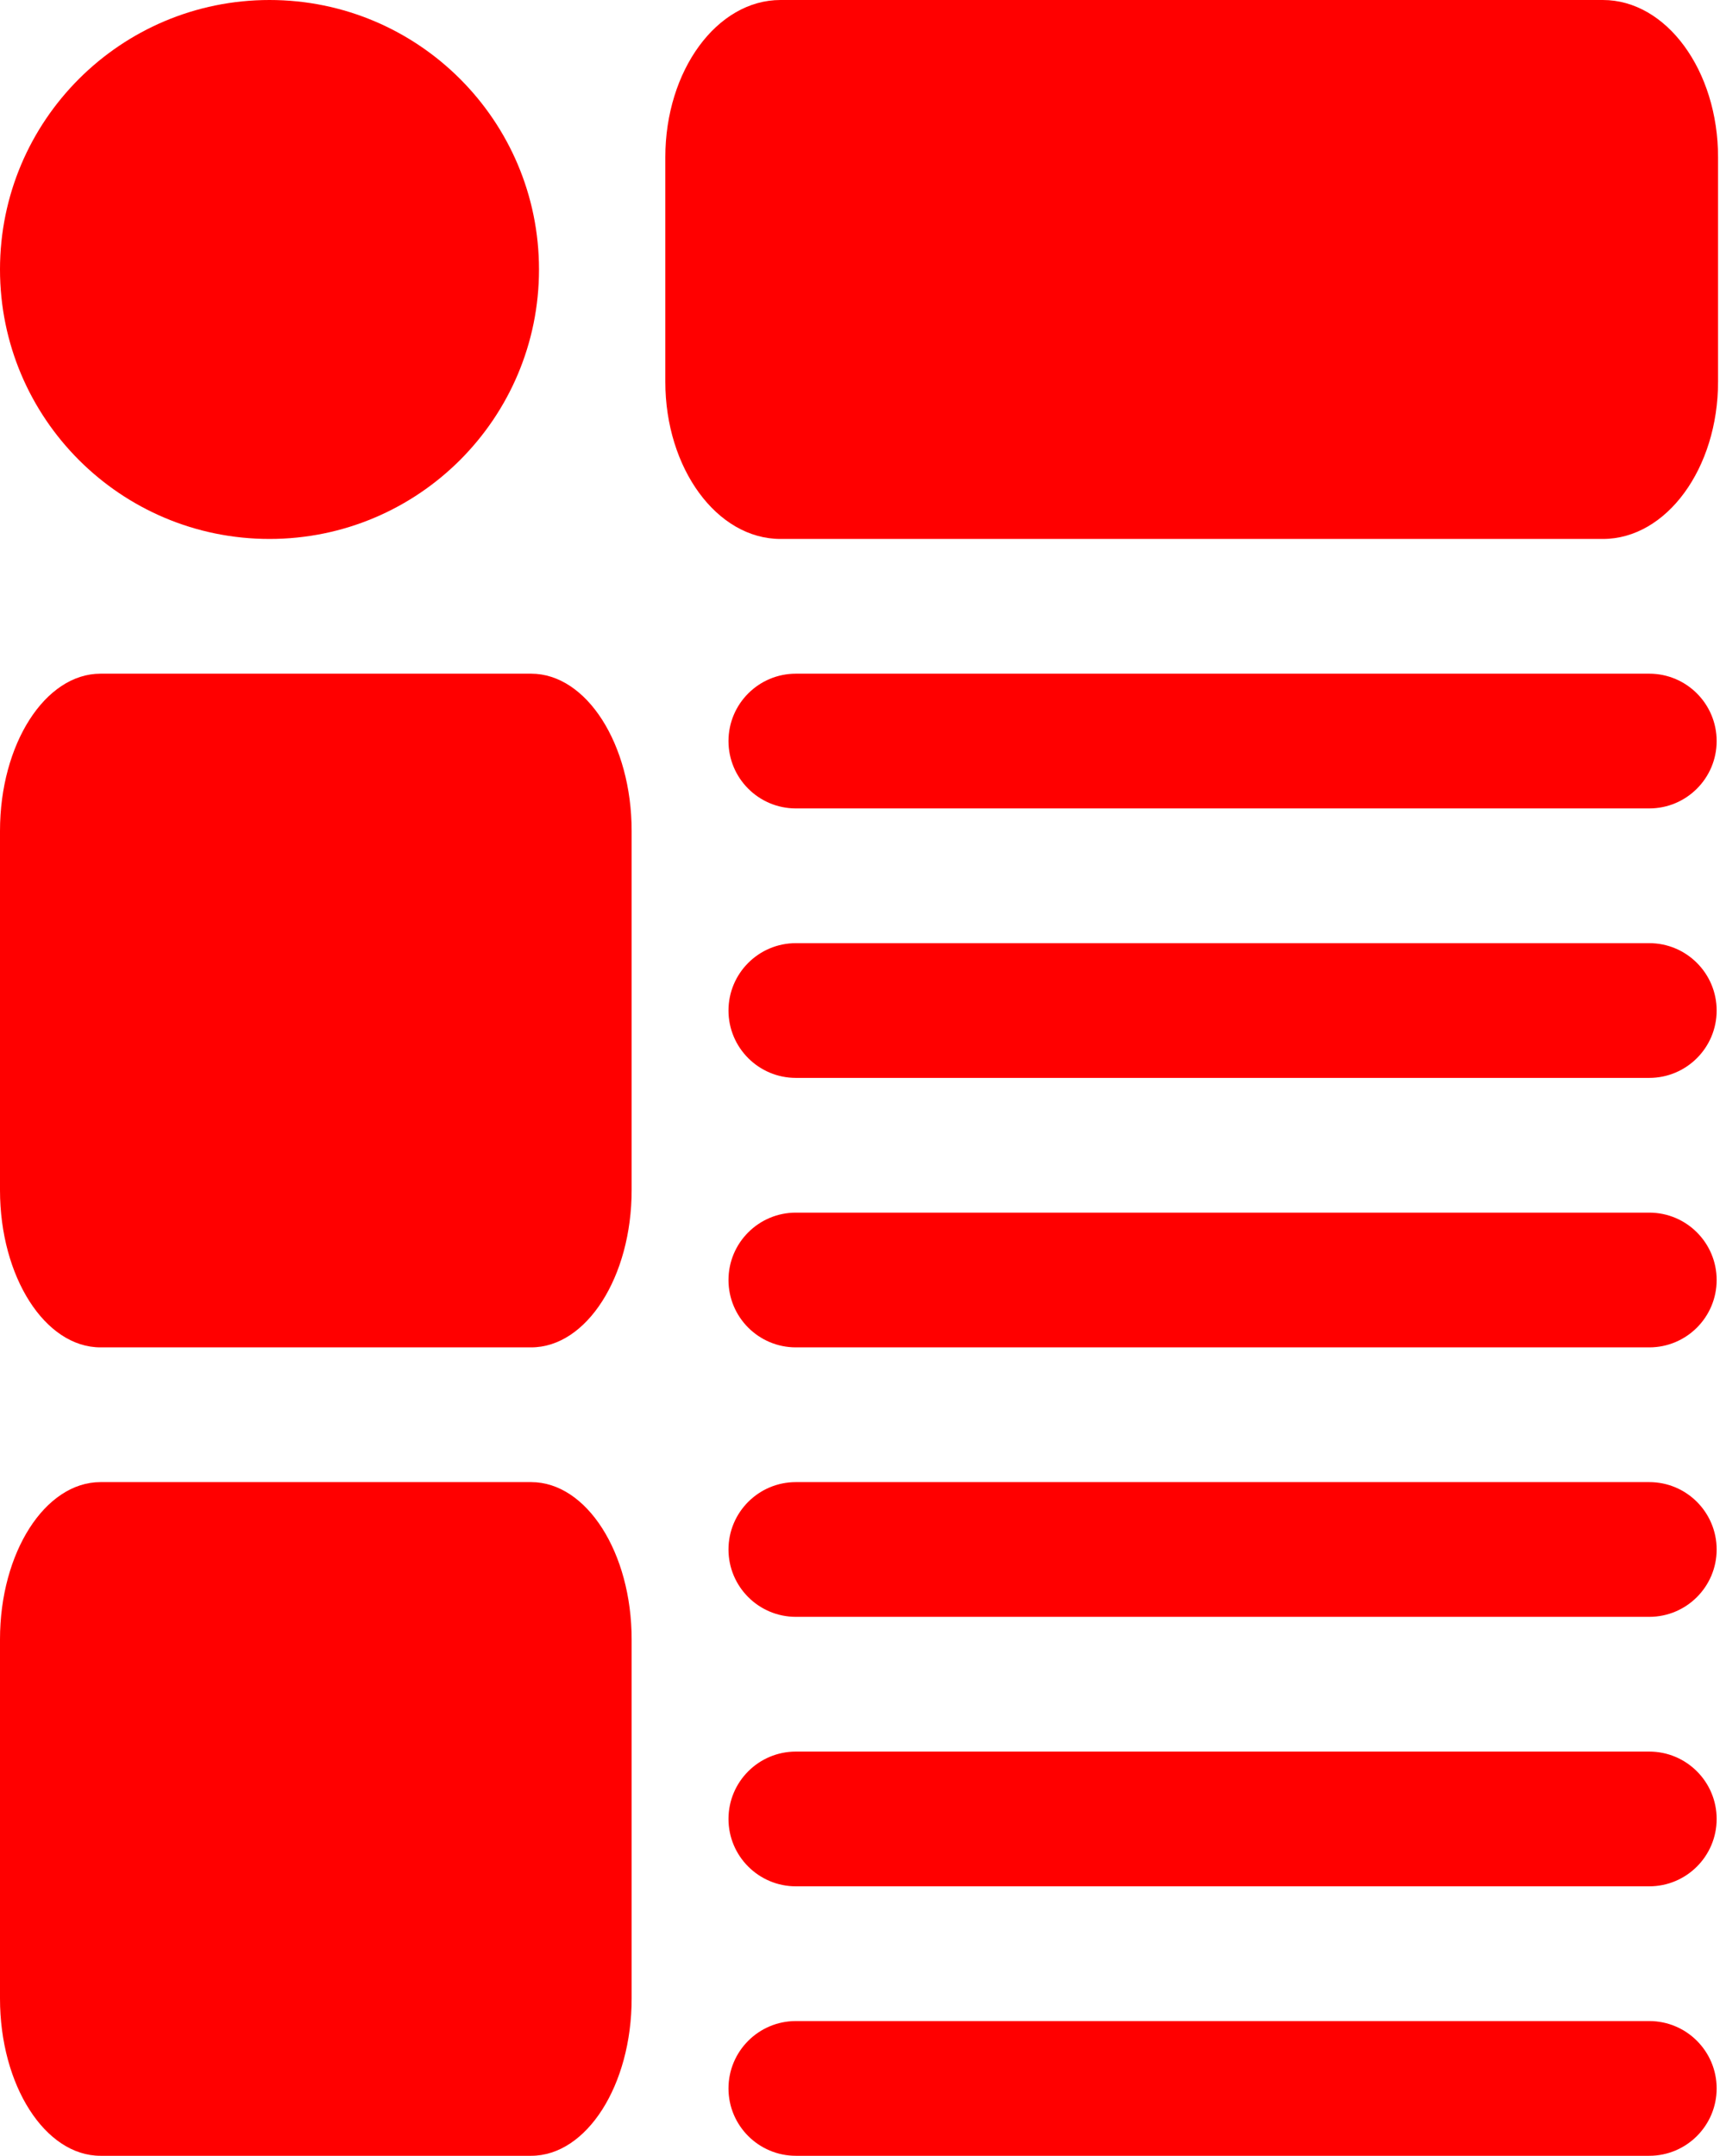 <svg width="359" height="450" viewBox="0 0 359 450" fill="none" xmlns="http://www.w3.org/2000/svg">
<g clip-path="url(#clip0)">
<path d="M344.238 140.625H166.113C158.351 140.625 152.051 146.925 152.051 154.688C152.051 162.45 158.351 168.75 166.113 168.75H344.238C352.001 168.75 358.301 162.45 358.301 154.688C358.301 146.925 352.001 140.625 344.238 140.625Z" fill="#FF0000"/>
<path d="M344.238 196.875H166.113C158.351 196.875 152.051 203.175 152.051 210.938C152.051 218.7 158.351 225 166.113 225H344.238C352.001 225 358.301 218.7 358.301 210.938C358.301 203.175 352.001 196.875 344.238 196.875Z" fill="#FF0000"/>
<path d="M344.238 253.125H166.113C158.351 253.125 152.051 259.425 152.051 267.188C152.051 274.95 158.351 281.25 166.113 281.25H344.238C352.001 281.25 358.301 274.95 358.301 267.188C358.301 259.425 352.001 253.125 344.238 253.125Z" fill="#FF0000"/>
<path d="M344.238 309.375H166.113C158.351 309.375 152.051 315.675 152.051 323.438C152.051 331.2 158.351 337.5 166.113 337.5H344.238C352.001 337.5 358.301 331.2 358.301 323.438C358.301 315.675 352.001 309.375 344.238 309.375Z" fill="#FF0000"/>
<path d="M344.238 365.625H166.113C158.351 365.625 152.051 371.925 152.051 379.688C152.051 387.45 158.351 393.75 166.113 393.75H344.238C352.001 393.75 358.301 387.45 358.301 379.688C358.301 371.925 352.001 365.625 344.238 365.625Z" fill="#FF0000"/>
<path d="M20.974 281.25H110.862C122.428 281.25 131.836 266.531 131.836 248.438V173.438C131.836 155.344 122.428 140.625 110.862 140.625H20.974C9.408 140.625 0 155.344 0 173.438V248.438C0 266.531 9.408 281.25 20.974 281.25Z" fill="#FF0000"/>
<path d="M20.974 450H110.862C122.428 450 131.836 435.281 131.836 417.188V342.188C131.836 324.094 122.428 309.375 110.862 309.375H20.974C9.408 309.375 0 324.094 0 342.188V417.188C0 435.281 9.408 450 20.974 450Z" fill="#FF0000"/>
<path d="M344.238 421.875H166.113C158.351 421.875 152.051 428.175 152.051 435.938C152.051 443.7 158.351 450 166.113 450H344.238C352.001 450 358.301 443.7 358.301 435.938C358.301 428.175 352.001 421.875 344.238 421.875Z" fill="#FF0000"/>
<path d="M334.561 0H162.9C149.648 0 138.867 14.719 138.867 32.812V79.688C138.867 97.781 149.648 112.5 162.9 112.5H334.561C347.813 112.5 358.594 97.781 358.594 79.688V32.812C358.594 14.719 347.813 0 334.561 0Z" fill="#FF0000"/>
<path d="M56.25 112.5C87.316 112.5 112.5 87.316 112.5 56.25C112.5 25.184 87.316 0 56.25 0C25.184 0 0 25.184 0 56.25C0 87.316 25.184 112.5 56.25 112.5Z" fill="#FF0000"/>
</g>
<defs>
<clipPath id="clip0">
<rect width="358.594" height="450" fill="white"/>
</clipPath>
</defs>
</svg>
